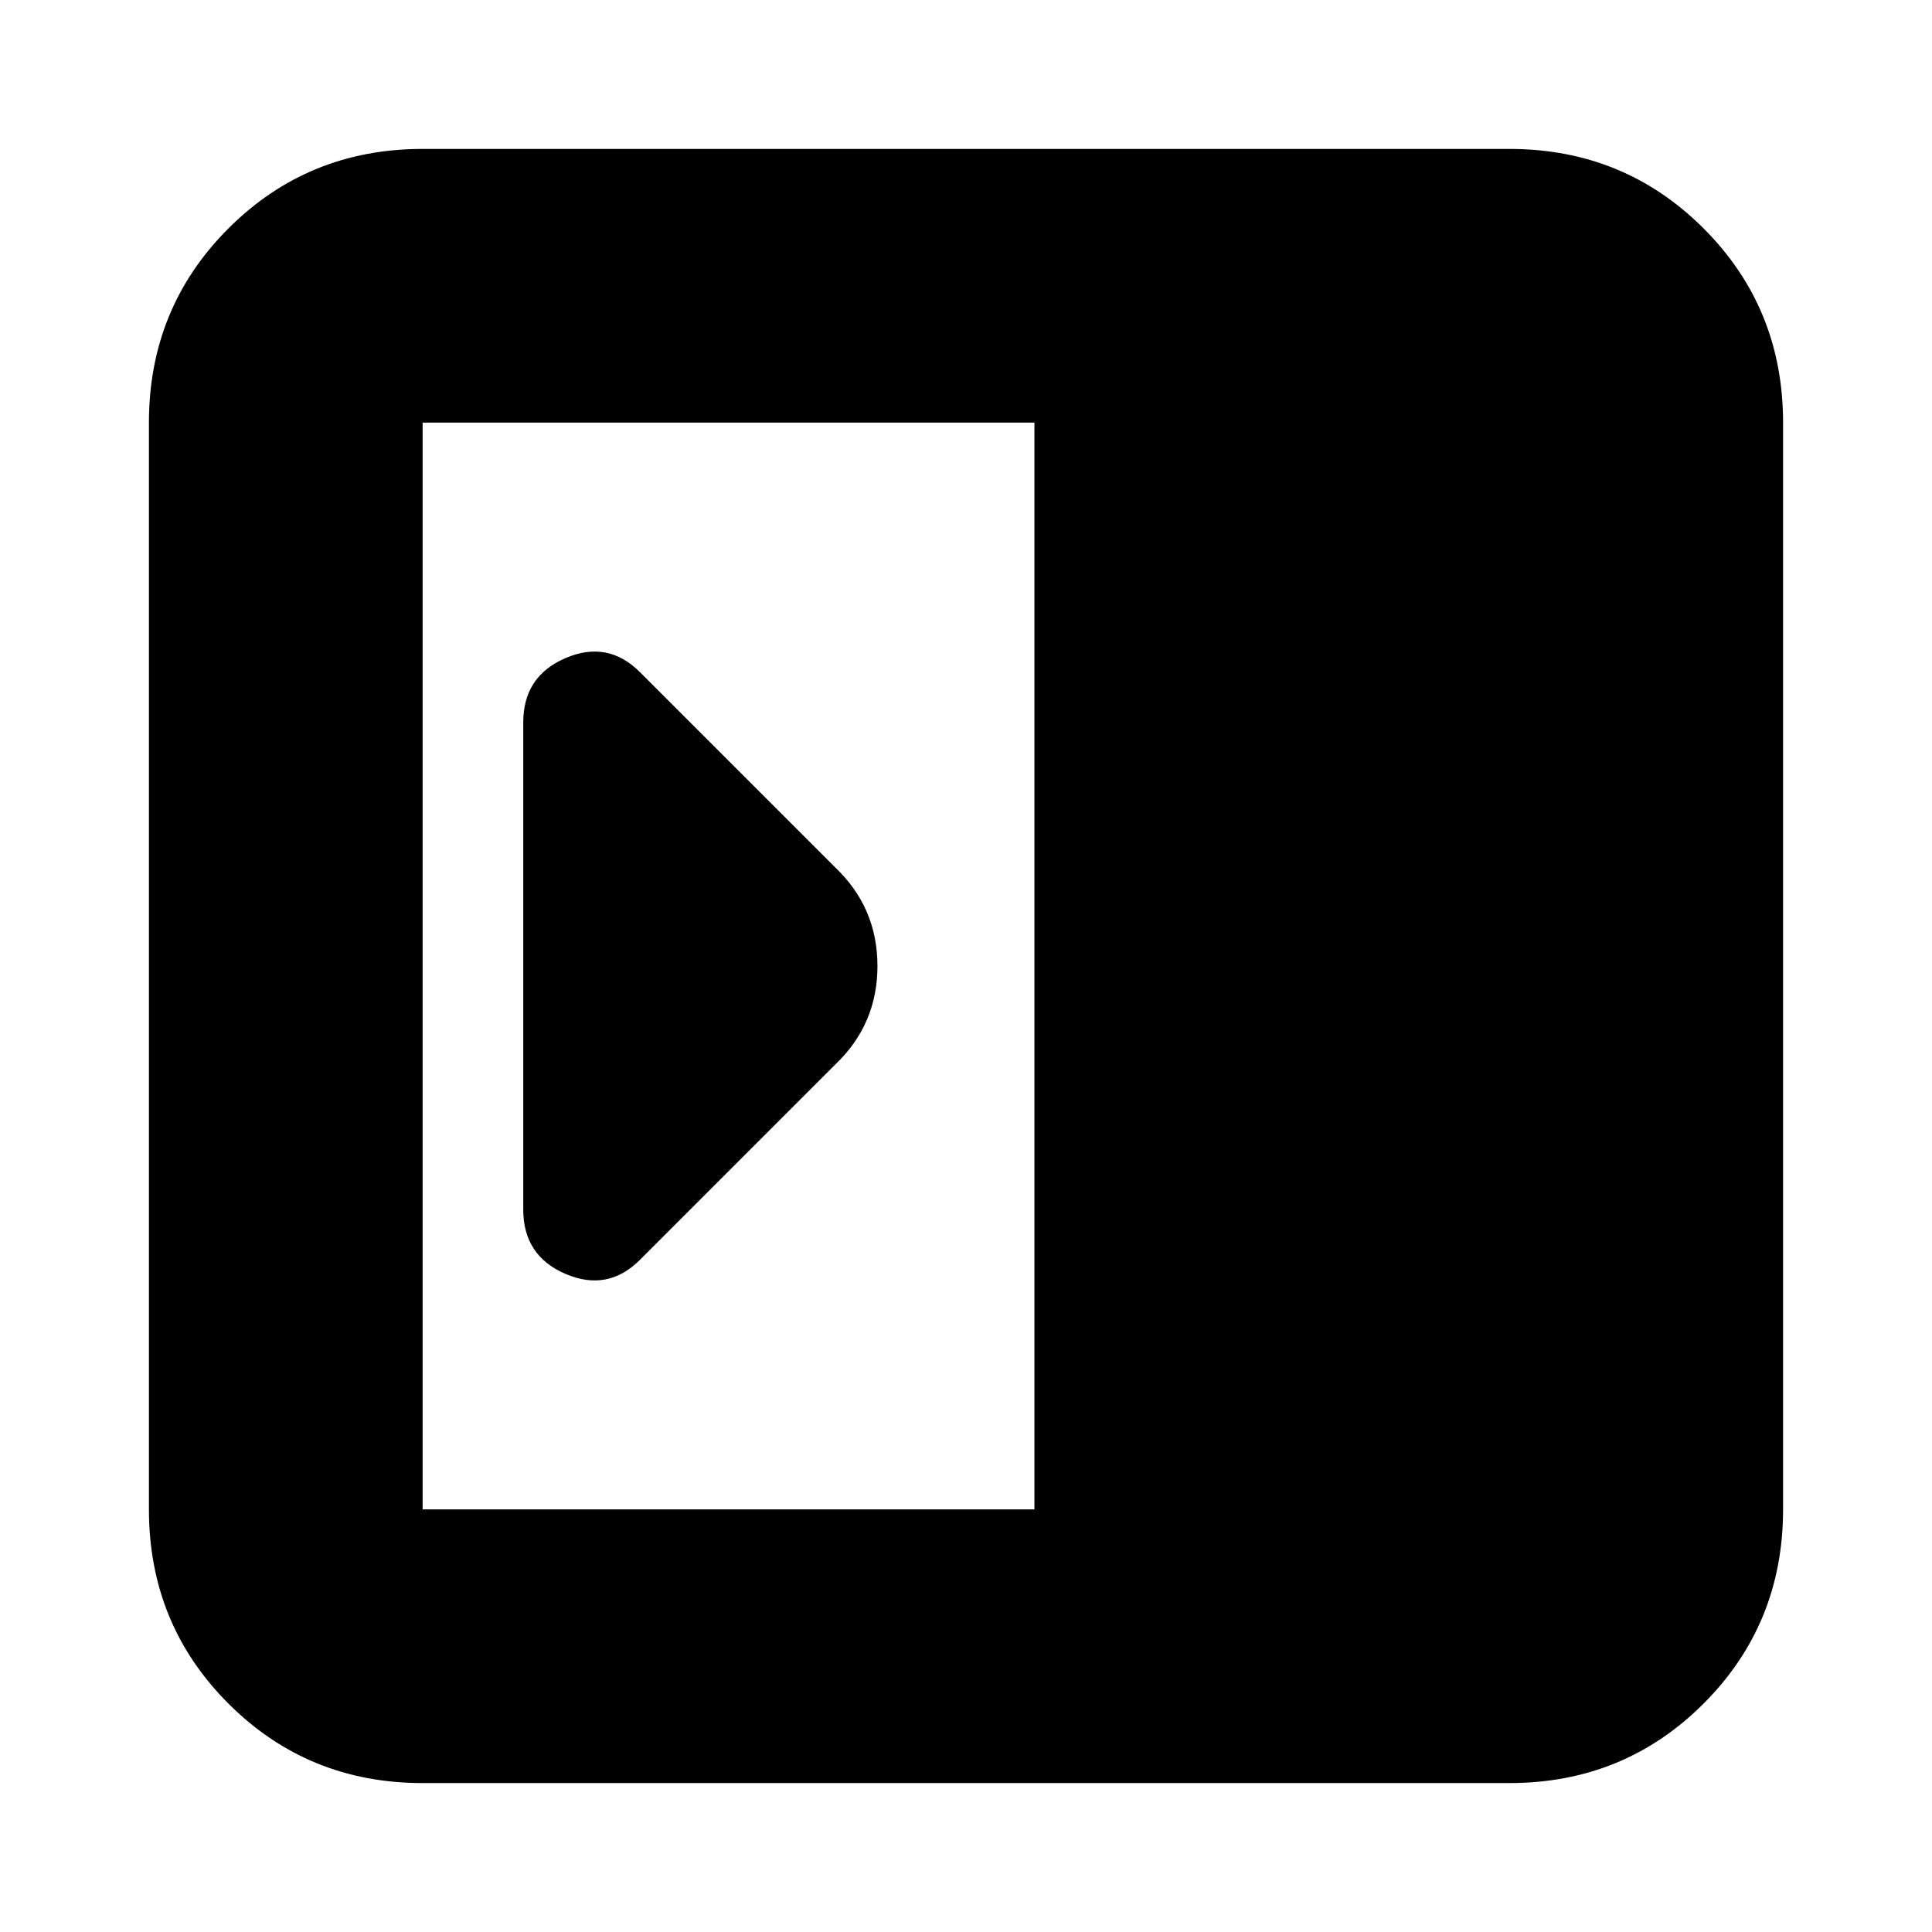 <svg xmlns="http://www.w3.org/2000/svg" height="24" viewBox="0 -960 960 960" width="24"><path d="M260-359q0 23 21 32t37-7l97-97q21-20 21-49t-21-49l-97-97q-16-16-37-7t-21 32v242ZM210-74q-57 0-96.5-39.5T74-210v-540q0-57 39.5-96.5T210-886h540q57 0 96.5 39.5T886-750v540q0 57-39.5 96.5T750-74H210Zm304-136v-540H210v540h304Z"/></svg>